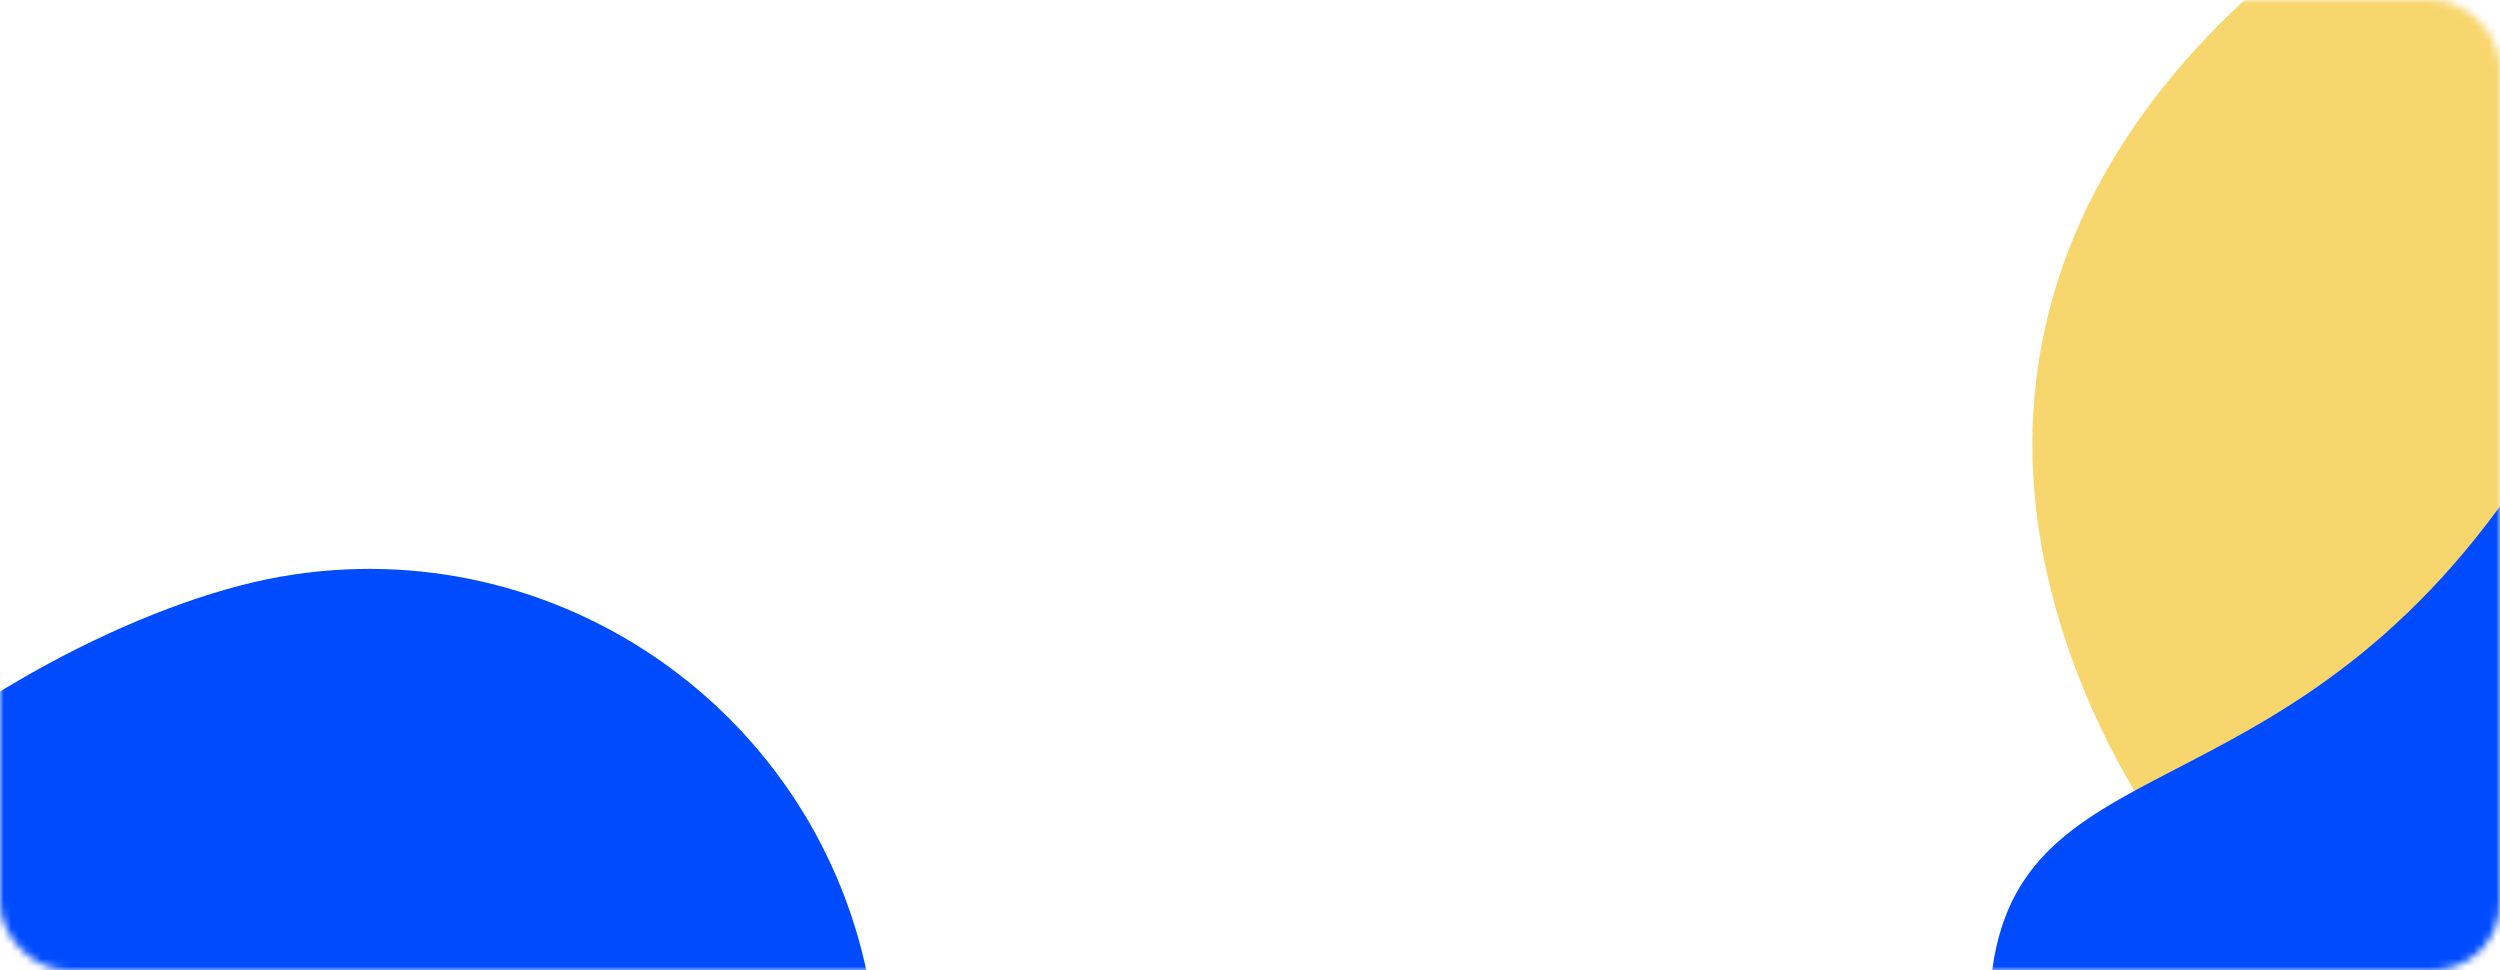 <svg width="335" height="130" viewBox="0 0 335 130" fill="none" xmlns="http://www.w3.org/2000/svg">
<g clip-path="url(#clip0_0_10112)">
<mask id="mask0_0_10112" style="mask-type:alpha" maskUnits="userSpaceOnUse" x="0" y="0" width="335" height="130">
<rect width="335" height="130" rx="9" fill="black"/>
</mask>
<g mask="url(#mask0_0_10112)">
<path d="M-17.766 156.306C-66.674 132.111 0.466 83.822 37.569 77.279C74.672 70.737 110.054 95.511 116.596 132.615C123.139 169.718 98.364 205.1 61.261 211.642C24.158 218.184 31.141 180.502 -17.766 156.306Z" fill="#004BFE"/>
<path opacity="0.62" d="M468.109 22.992C544.563 48.311 456.35 132.683 403.463 149.867C350.576 167.051 293.772 138.108 276.588 85.221C259.404 32.334 296.837 -7.269 343.8 -26.784C390.762 -46.298 391.655 -2.327 468.109 22.992Z" fill="#F3BC15"/>
<path d="M334.782 68.148C367.103 24.185 403 98.69 403 136.366C403 174.041 372.457 204.584 334.782 204.584C297.106 204.584 266.564 174.041 266.564 136.366C266.564 98.69 302.461 112.111 334.782 68.148Z" fill="#004BFE"/>
</g>
</g>
<defs>
<clipPath id="clip0_0_10112">
<rect width="335" height="130" fill="white"/>
</clipPath>
</defs>
</svg>
